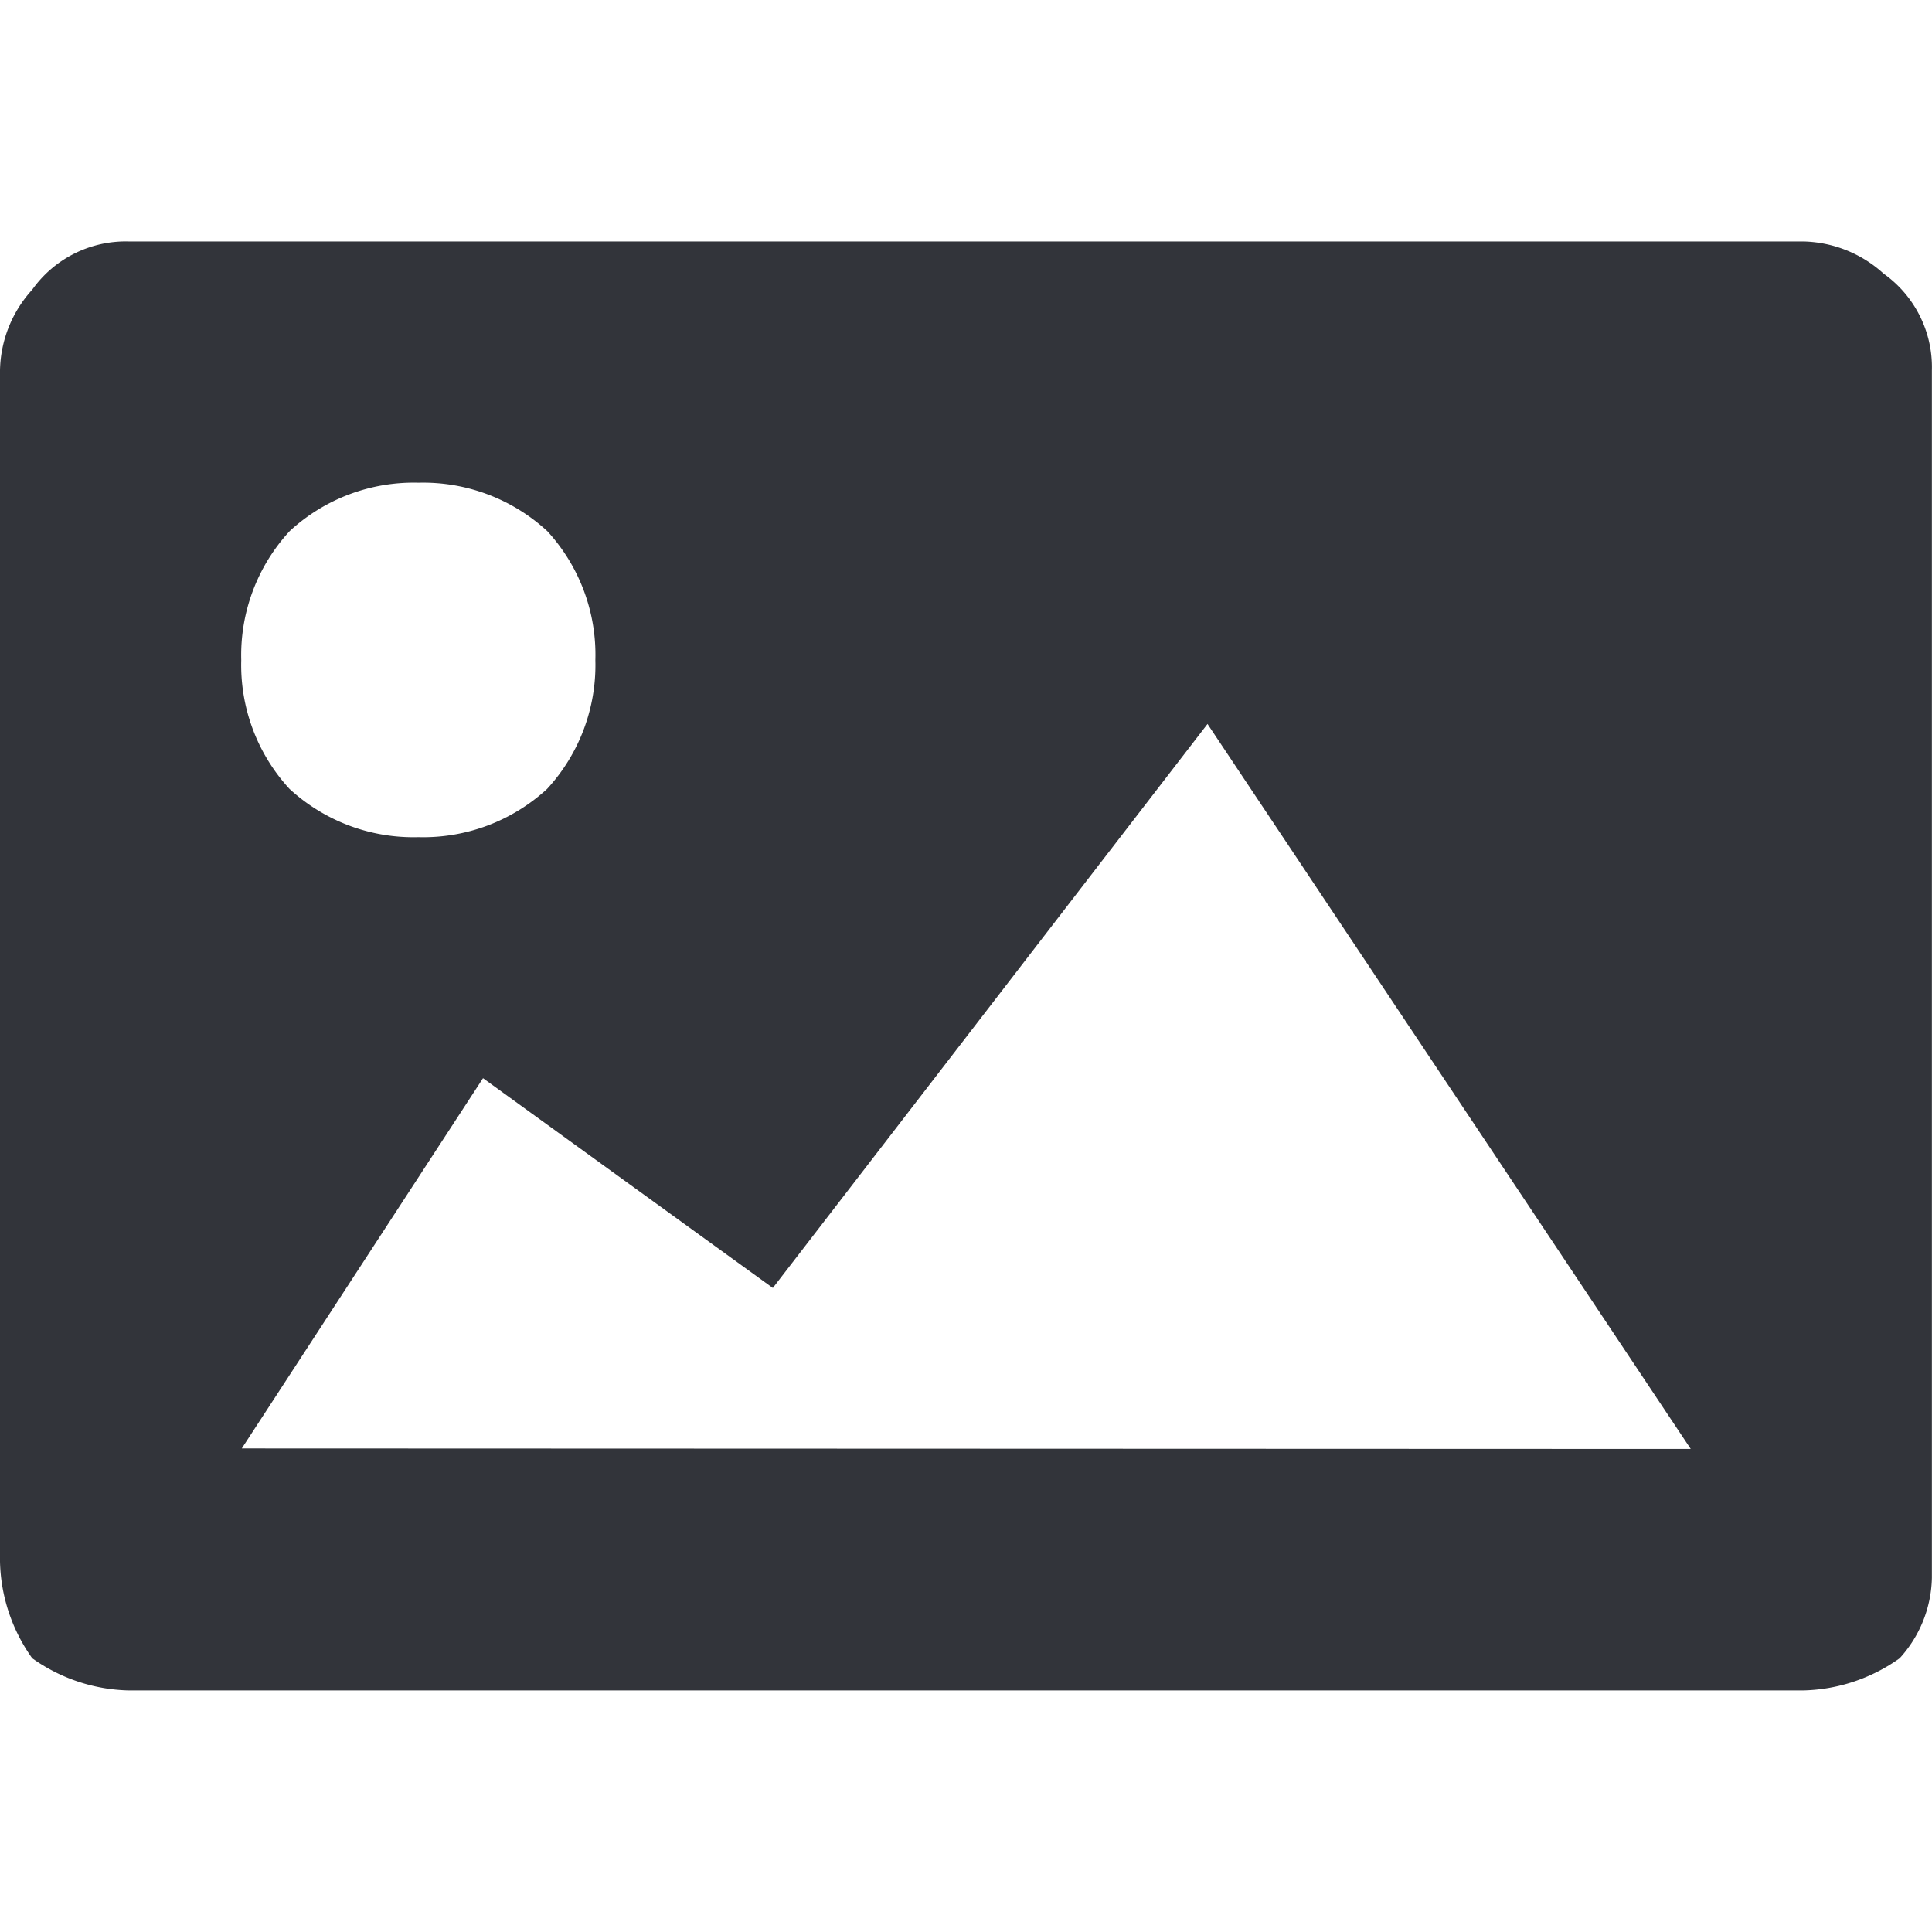 <svg xmlns="http://www.w3.org/2000/svg" width="18.419" height="18.419" viewBox="0 0 18.419 18.419">
  <g id="Photos" transform="translate(-178 -306)">
    <rect id="Rectangle_549" data-name="Rectangle 549" width="18.419" height="18.419" transform="translate(178 306)" fill="none"/>
    <path id="Path_148" data-name="Path 148" d="M17.191,0a1.172,1.172,0,0,1,.767.307,1.094,1.094,0,0,1,.46.921V12.74a1.172,1.172,0,0,1-.307.767,1.646,1.646,0,0,1-.921.307H1.228a1.646,1.646,0,0,1-.921-.307A1.646,1.646,0,0,1,0,12.586V1.228A1.172,1.172,0,0,1,.307.46,1.094,1.094,0,0,1,1.228,0ZM5.219,2.763A1.743,1.743,0,0,0,3.991,2.3a1.743,1.743,0,0,0-1.228.46A1.743,1.743,0,0,0,2.3,3.991a1.743,1.743,0,0,0,.46,1.228,1.743,1.743,0,0,0,1.228.46,1.743,1.743,0,0,0,1.228-.46,1.743,1.743,0,0,0,.46-1.228A1.743,1.743,0,0,0,5.219,2.763Zm10.9,8.749L11.512,4.6,7.368,9.977l-2.763-2-2.3,3.53Z" transform="translate(178 308.302)" fill="#32343a"/>
  </g>
</svg>
